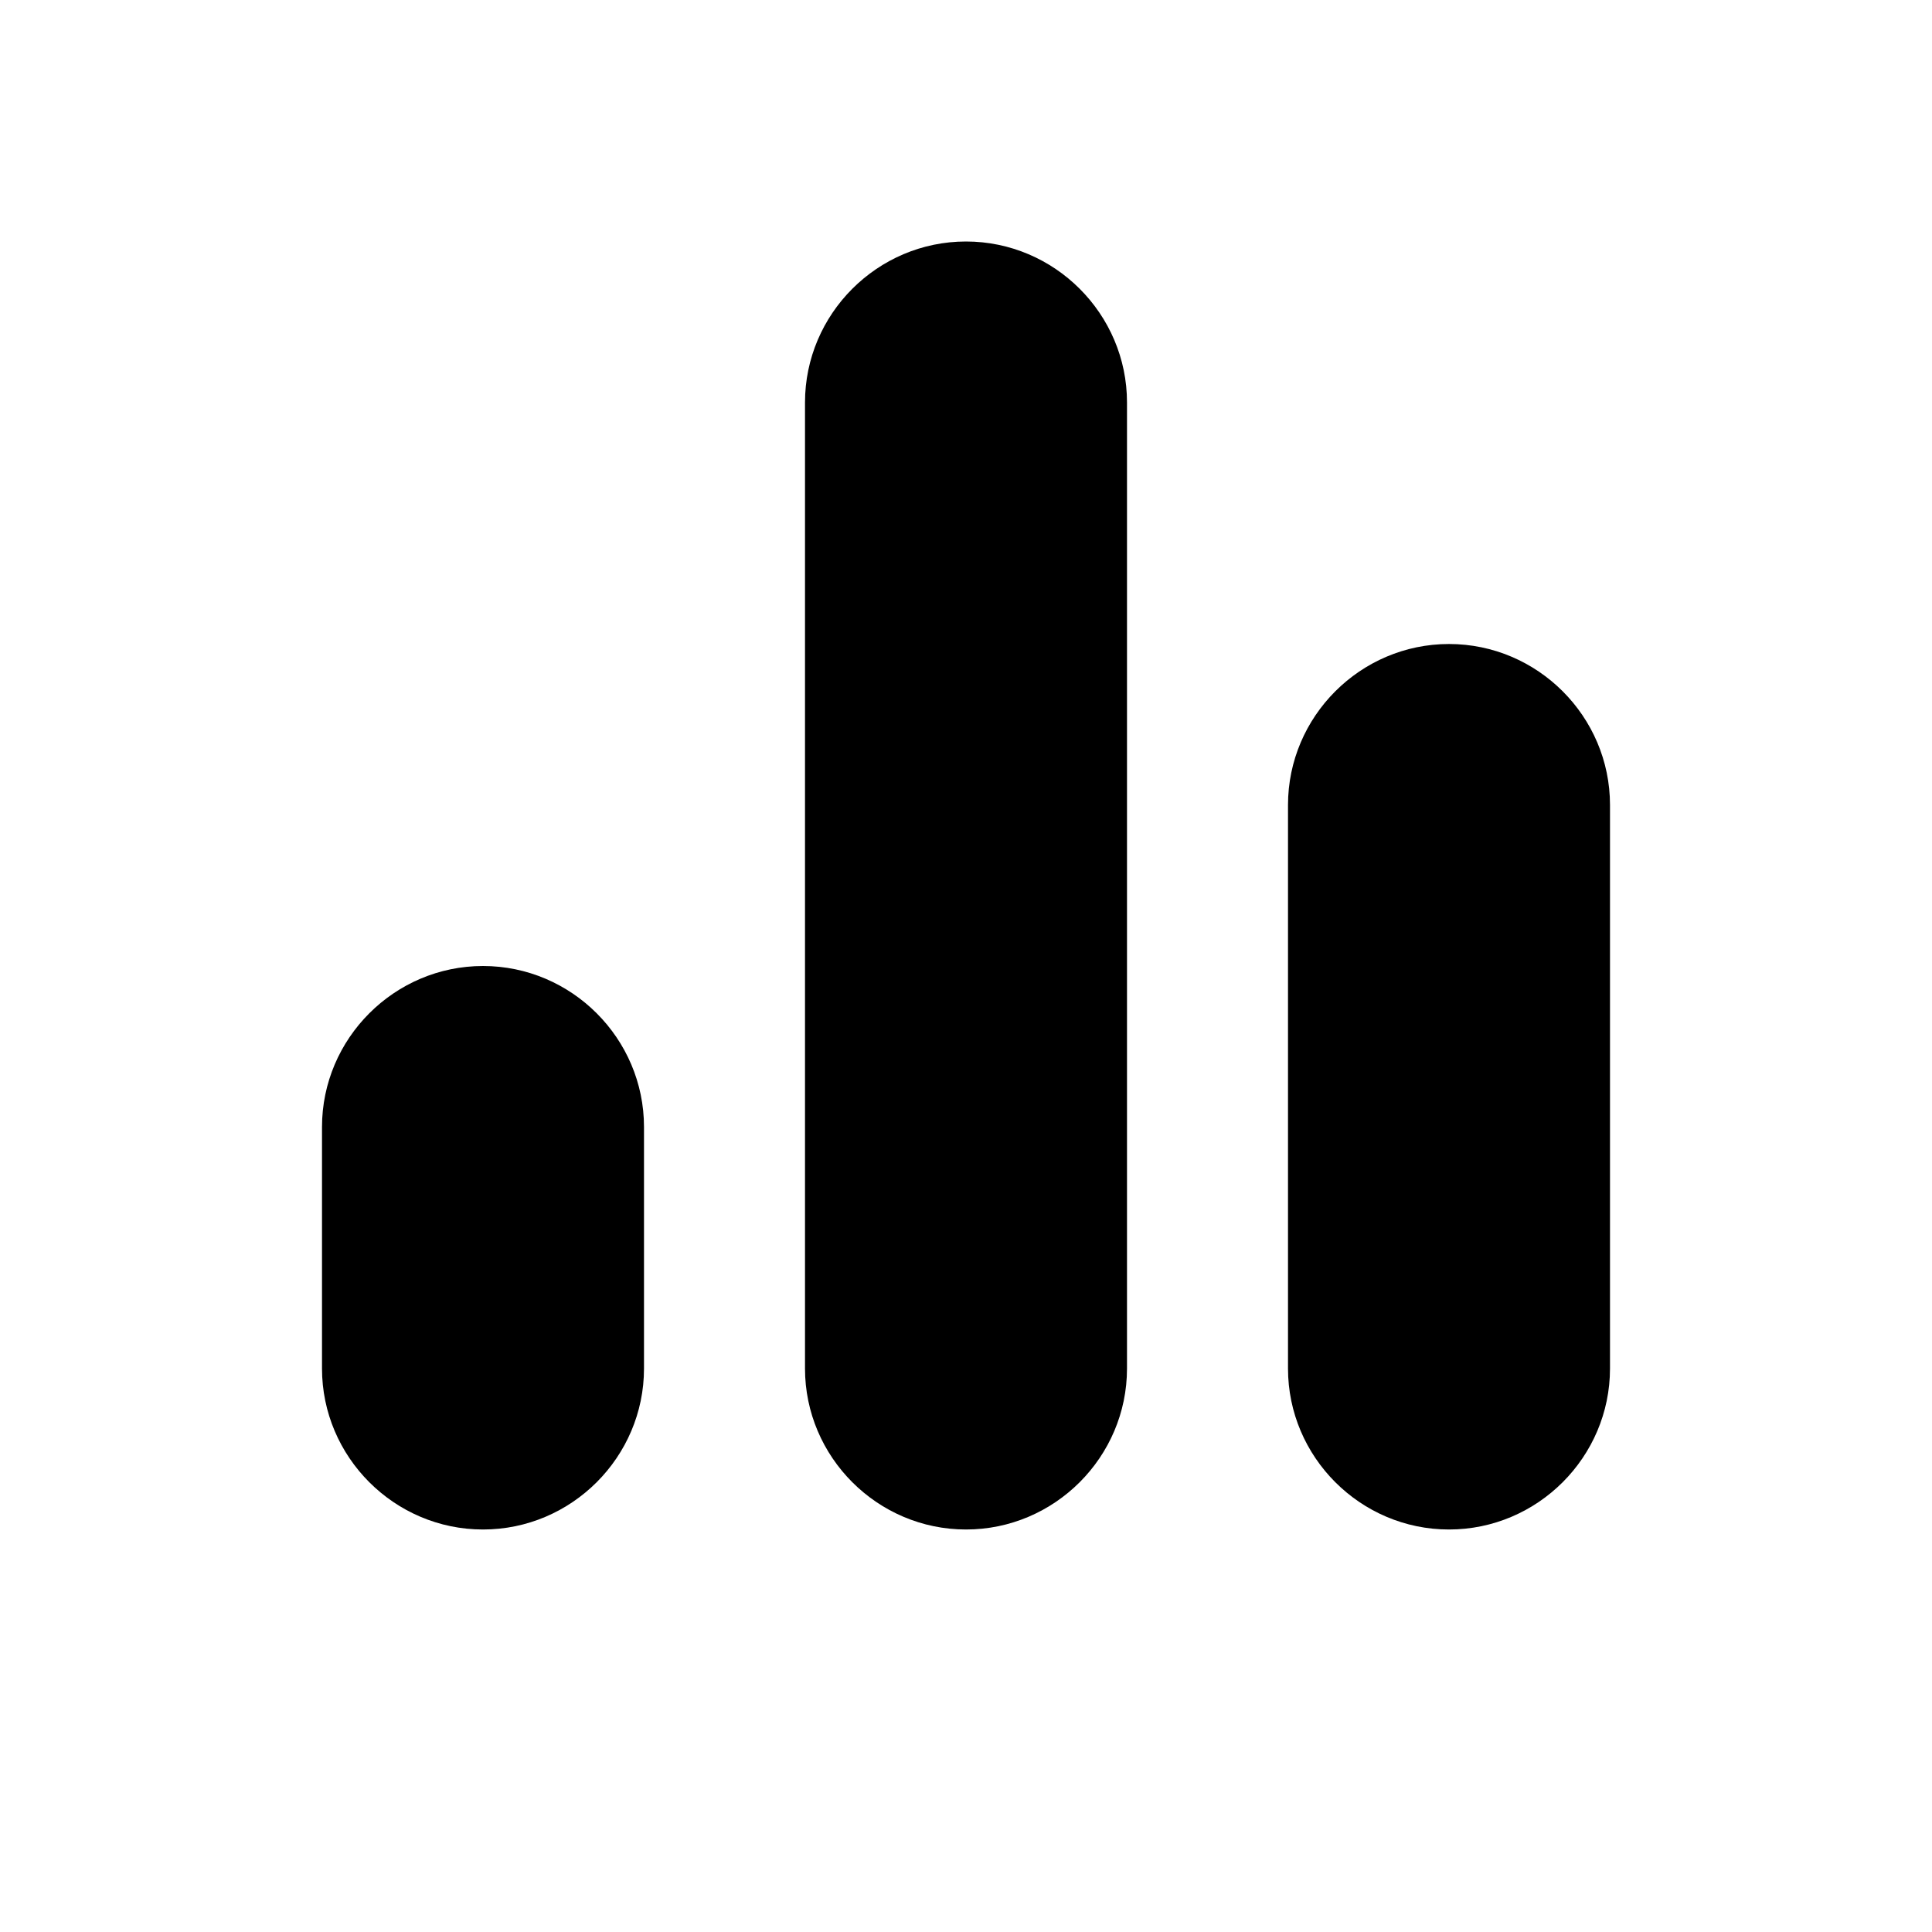 <svg xmlns="http://www.w3.org/2000/svg" width="24" height="24" fill="currentColor" viewBox="0 0 24 24">
  <path d="m6,19h0c1.1,0,2-.9,2-2v-3c0-1.1-.9-2-2-2h0c-1.1,0-2,.9-2,2v3c0,1.1.9,2,2,2Zm10-9v7c0,1.1.9,2,2,2h0c1.1,0,2-.9,2-2v-7c0-1.1-.9-2-2-2h0c-1.1,0-2,.9-2,2Zm-4,9h0c1.1,0,2-.9,2-2V5c0-1.1-.9-2-2-2h0c-1.1,0-2,.9-2,2v12c0,1.1.9,2,2,2Z"/>
</svg>
